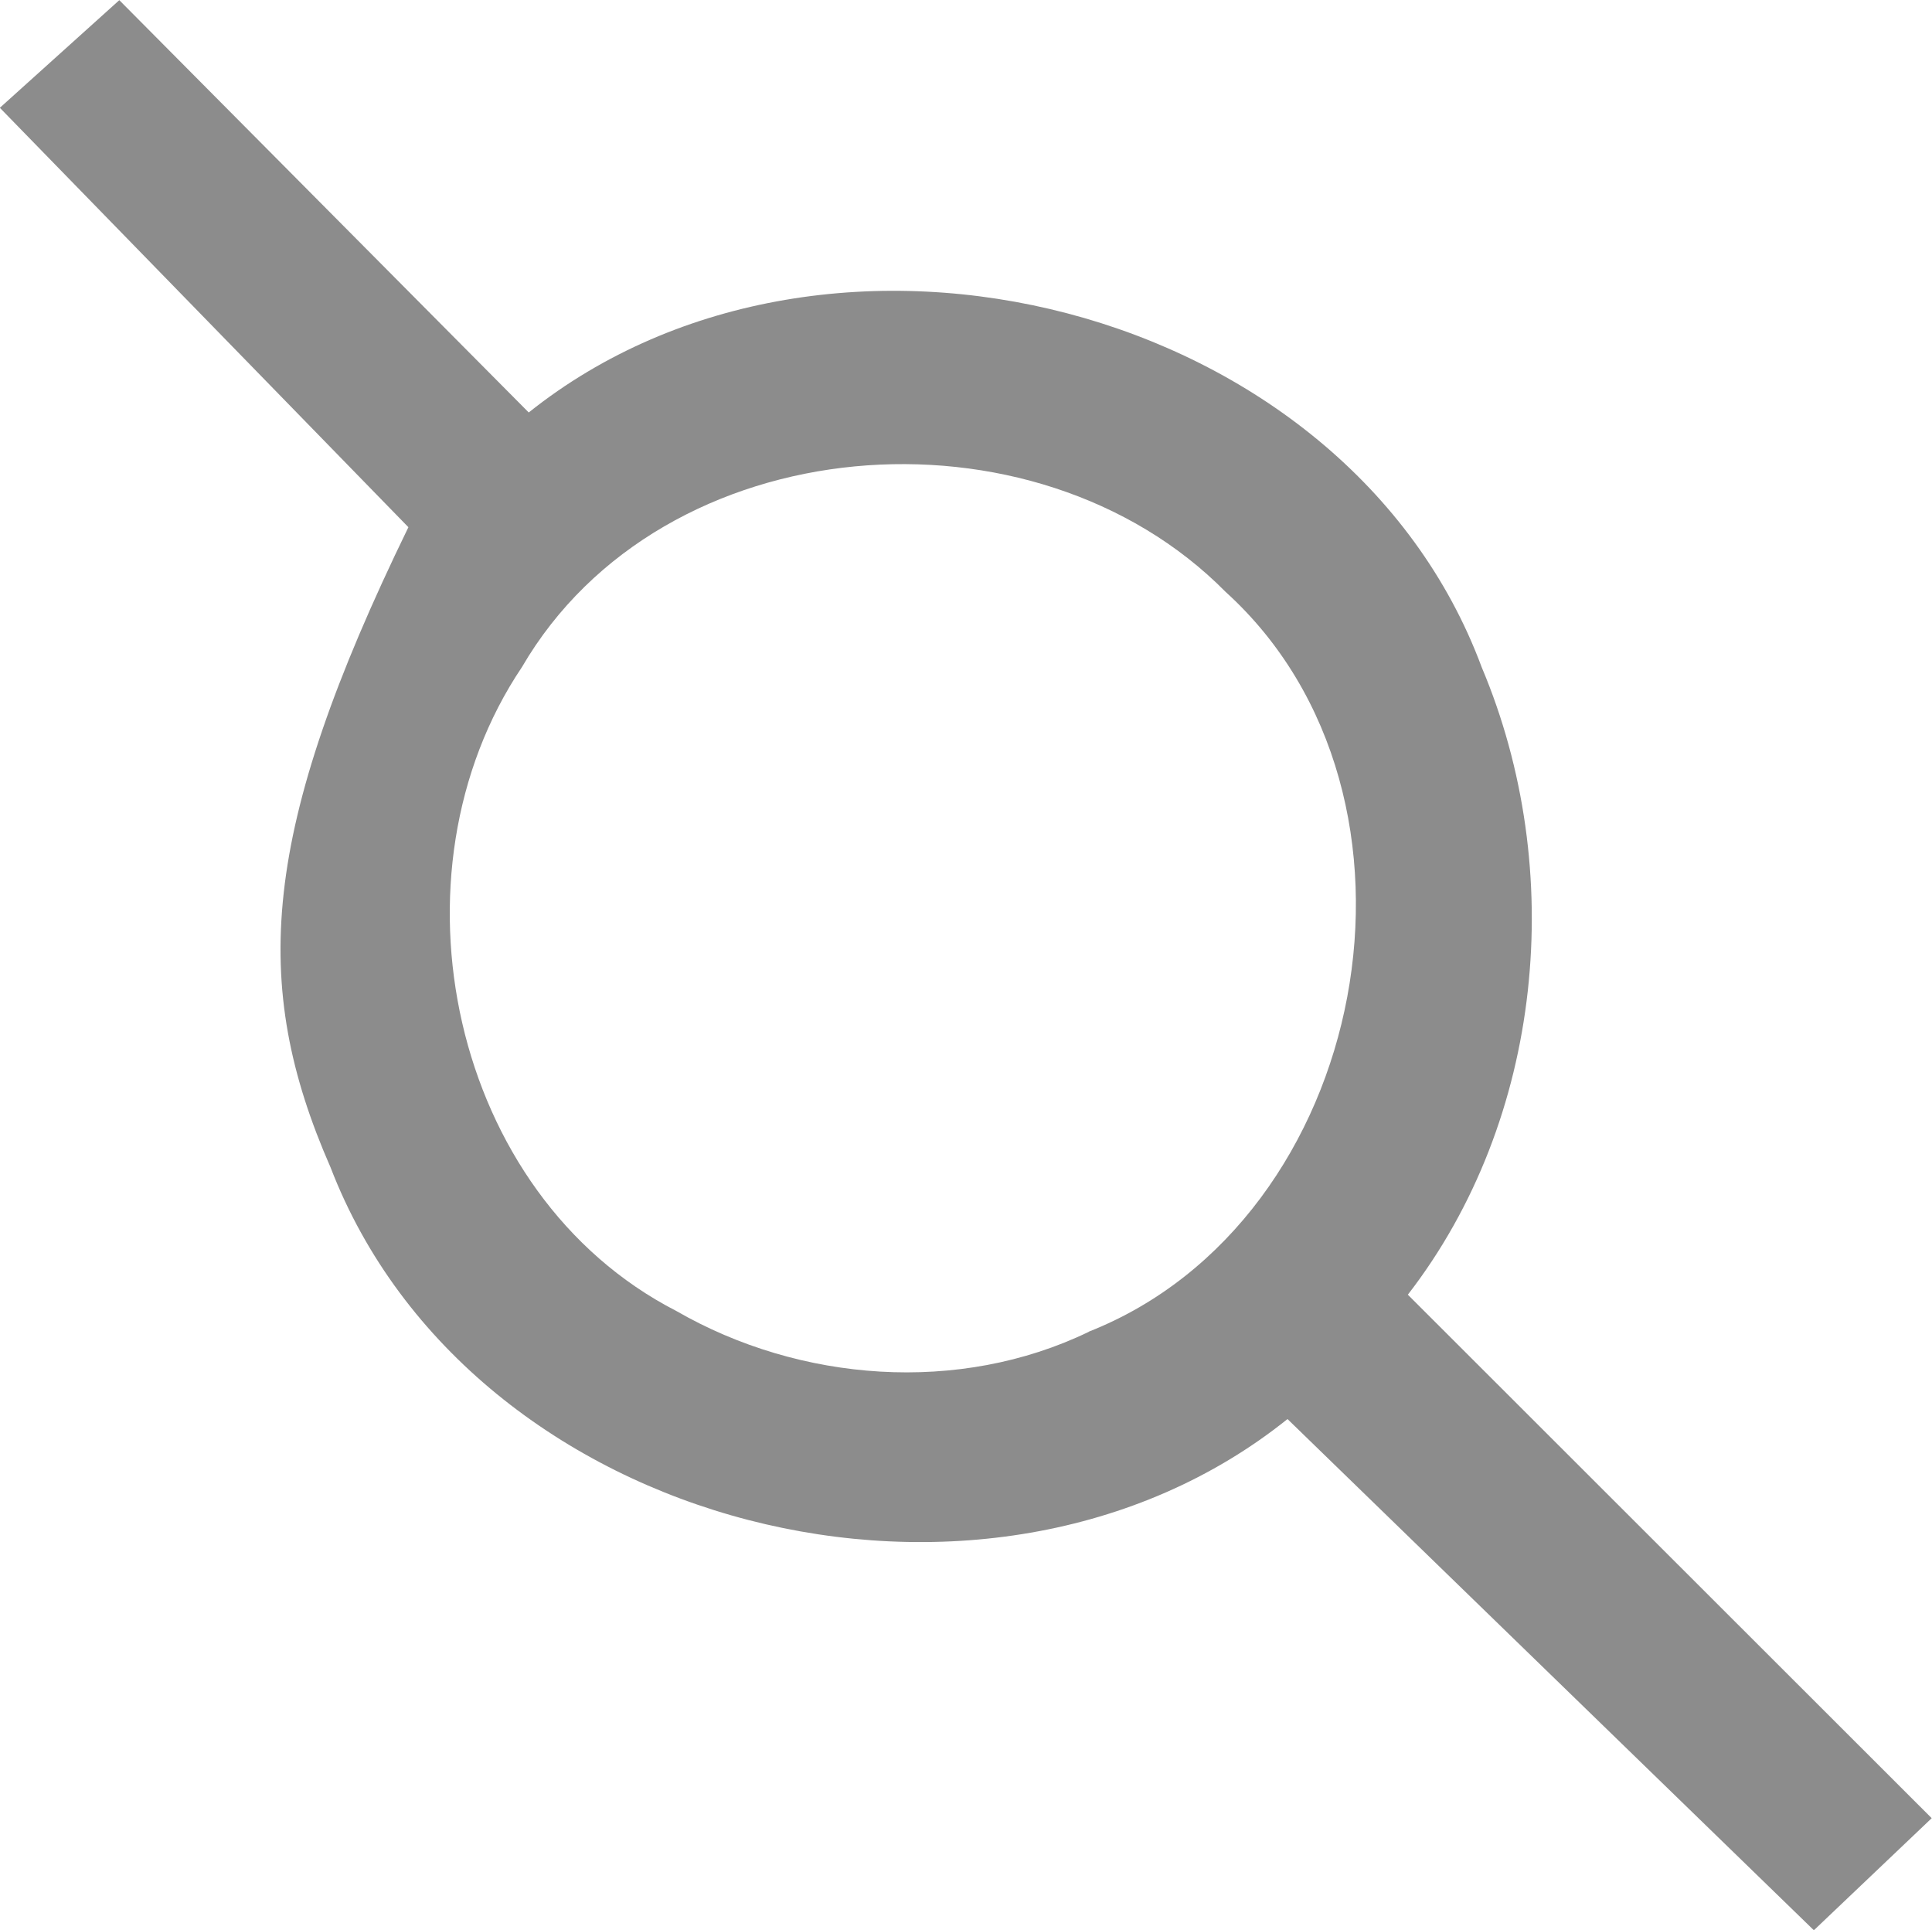<?xml version="1.0" encoding="UTF-8" standalone="no"?>
<!-- Created with Inkscape (http://www.inkscape.org/) -->

<svg
   width="49.331"
   height="49.275"
   viewBox="0 0 13.052 13.037"
   version="1.1"
   id="svg5"
   inkscape:version="1.1.2 (1:1.1+202202050950+0a00cf5339)"
   sodipodi:docname="line-tool.svg"
   inkscape:export-filename="/home/felix/Mastory/math-components/assets/line-erase.png"
   inkscape:export-xdpi="245.69"
   inkscape:export-ydpi="245.69"
   xmlns:inkscape="http://www.inkscape.org/namespaces/inkscape"
   xmlns:sodipodi="http://sodipodi.sourceforge.net/DTD/sodipodi-0.dtd"
   xmlns="http://www.w3.org/2000/svg"
   xmlns:svg="http://www.w3.org/2000/svg">
  <sodipodi:namedview
     id="namedview7"
     pagecolor="#ffffff"
     bordercolor="#666666"
     borderopacity="1.0"
     inkscape:pageshadow="2"
     inkscape:pageopacity="0.0"
     inkscape:pagecheckerboard="0"
     inkscape:document-units="mm"
     showgrid="false"
     fit-margin-top="0"
     fit-margin-left="0"
     fit-margin-right="0"
     fit-margin-bottom="0"
     inkscape:zoom="1.0975309"
     inkscape:cx="219.5838"
     inkscape:cy="206.37233"
     inkscape:window-width="1920"
     inkscape:window-height="1019"
     inkscape:window-x="0"
     inkscape:window-y="30"
     inkscape:window-maximized="1"
     inkscape:current-layer="layer1"
     units="px"
     width="20.485px" />
  <defs
     id="defs2">
    <inkscape:path-effect
       effect="fill_between_many"
       method="originald"
       linkedpaths="#path7501,0,1"
       id="path-effect7503"
       is_visible="true"
       lpeversion="0"
       join="true"
       close="true"
       autoreverse="true"
       applied="false" />
  </defs>
  <g
     inkscape:label="Ebene 1"
     inkscape:groupmode="layer"
     id="layer1"
     transform="translate(6.132,-15.645)">
    <path
       style="fill:#8c8c8c;stroke-width:0.083;fill-opacity:1"
       d="m 2.566,25.23 c -2.034,1.631 -5.52,0.755 -6.465,-1.7 -0.542,-1.237 -0.477,-2.264 0.526,-4.324 l -2.76,-2.833 0.807,-0.727 2.766,2.785 c 2.029,-1.62 5.524,-0.74 6.438,1.721 0.578,1.369 0.418,3.053 -0.499,4.238 l 3.539,3.536 -0.796,0.757 z m -1.343,-0.59 c 1.903,-0.751 2.447,-3.617 0.925,-4.997 -1.293,-1.309 -3.805,-1.121 -4.754,0.508 -0.939,1.396 -0.484,3.565 1.043,4.349 0.835,0.481 1.91,0.564 2.786,0.141 z"
       id="path14063"
       sodipodi:nodetypes="cccccccccccccccc" />
  </g>
</svg>
